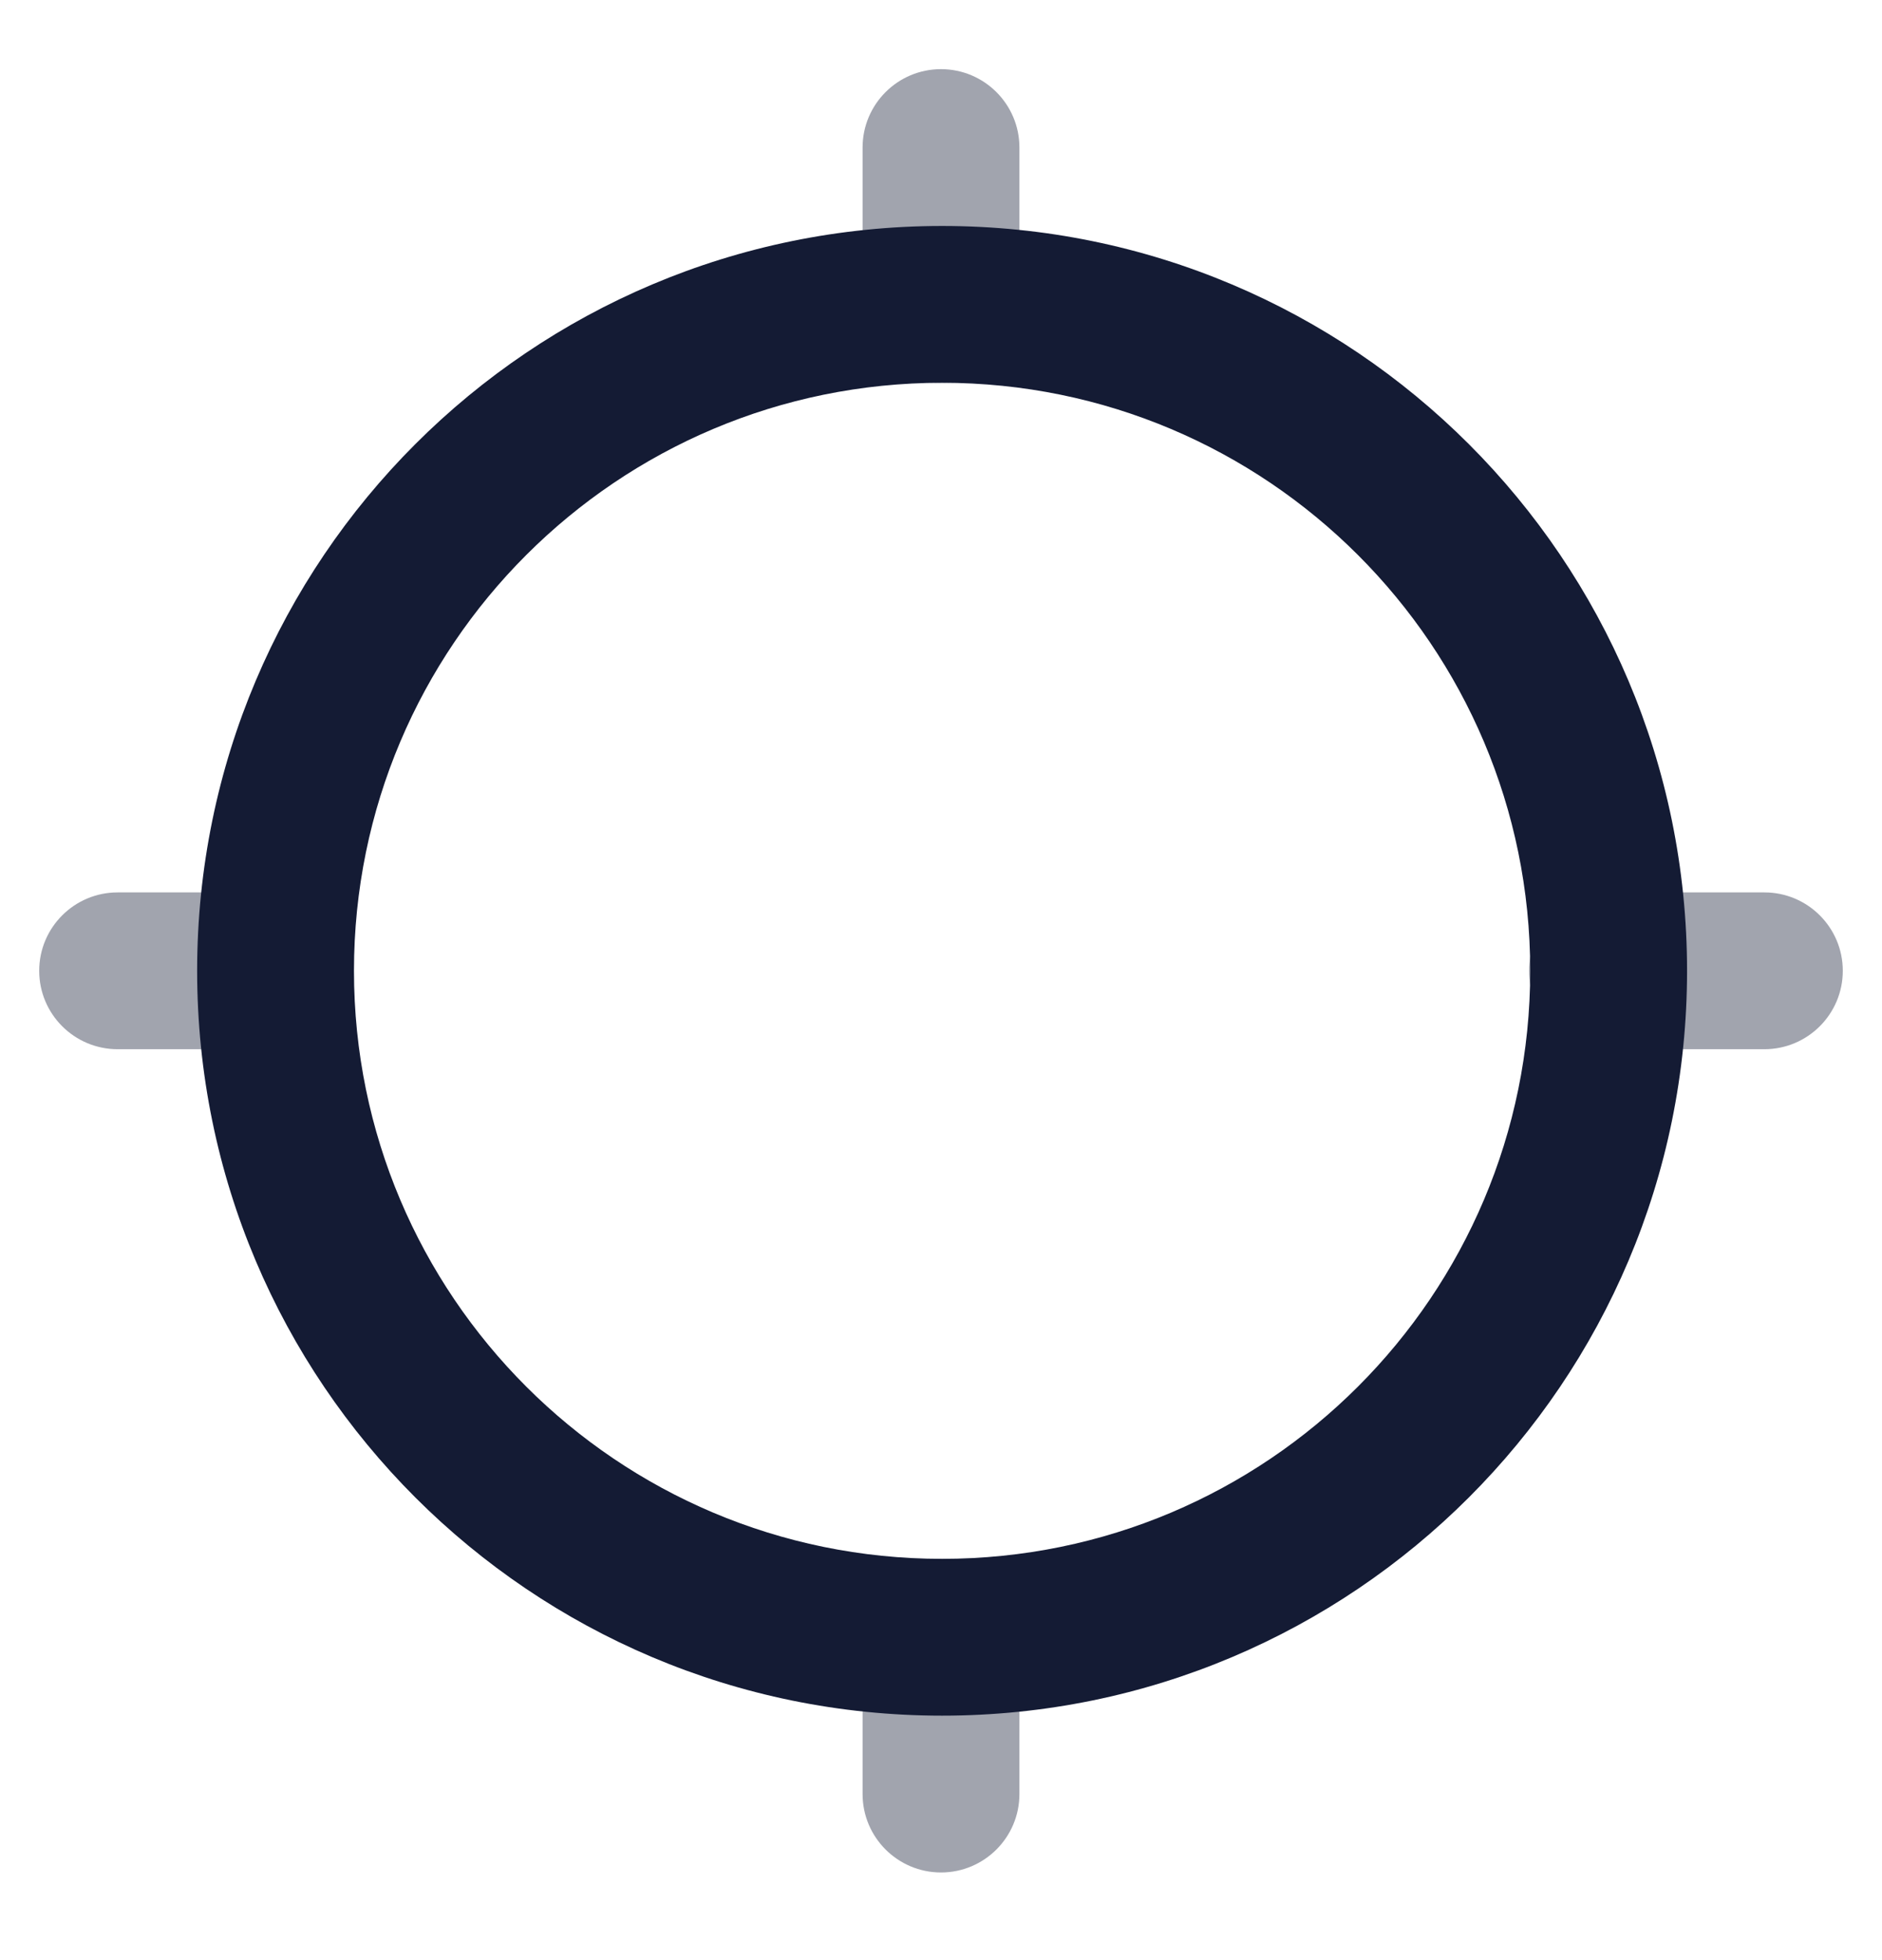 <svg width="24" height="25" viewBox="0 0 24 25" fill="none" xmlns="http://www.w3.org/2000/svg">
<g clip-path="url(#clip0_2978_3584)">
<g opacity="0.4">
<path fill-rule="evenodd" clip-rule="evenodd" d="M19.5 12.382C19.5 11.83 19.948 11.382 20.5 11.382H22.5C23.052 11.382 23.5 11.83 23.5 12.382C23.5 12.934 23.052 13.382 22.5 13.382H20.5C19.948 13.382 19.5 12.934 19.5 12.382Z" fill="#141B34"/>
<path fill-rule="evenodd" clip-rule="evenodd" d="M0.5 12.382C0.5 11.83 0.948 11.382 1.5 11.382H3.5C4.052 11.382 4.5 11.83 4.5 12.382C4.5 12.934 4.052 13.382 3.5 13.382H1.5C0.948 13.382 0.5 12.934 0.5 12.382Z" fill="#141B34"/>
<path fill-rule="evenodd" clip-rule="evenodd" d="M12 4.882C11.448 4.882 11 4.434 11 3.882V1.882C11 1.33 11.448 0.882 12 0.882C12.552 0.882 13 1.33 13 1.882V3.882C13 4.434 12.552 4.882 12 4.882Z" fill="#141B34"/>
<path fill-rule="evenodd" clip-rule="evenodd" d="M12 23.882C11.448 23.882 11 23.434 11 22.882V20.882C11 20.33 11.448 19.882 12 19.882C12.552 19.882 13 20.33 13 20.882V22.882C13 23.434 12.552 23.882 12 23.882Z" fill="#141B34"/>
</g>
<path fill-rule="evenodd" clip-rule="evenodd" d="M12.014 4.882C7.872 4.882 4.514 8.24 4.514 12.382C4.514 16.524 7.872 19.882 12.014 19.882C16.156 19.882 19.514 16.524 19.514 12.382C19.514 8.24 16.156 4.882 12.014 4.882ZM2.514 12.382C2.514 7.135 6.767 2.882 12.014 2.882C17.26 2.882 21.514 7.135 21.514 12.382C21.514 17.628 17.26 21.882 12.014 21.882C6.767 21.882 2.514 17.628 2.514 12.382Z" fill="#141B34"/>
</g>
<defs>
<clipPath id="clip0_2978_3584">
<rect width="24" height="24" fill="white" transform="translate(0 0.382)"/>
</clipPath>
</defs>
</svg>
